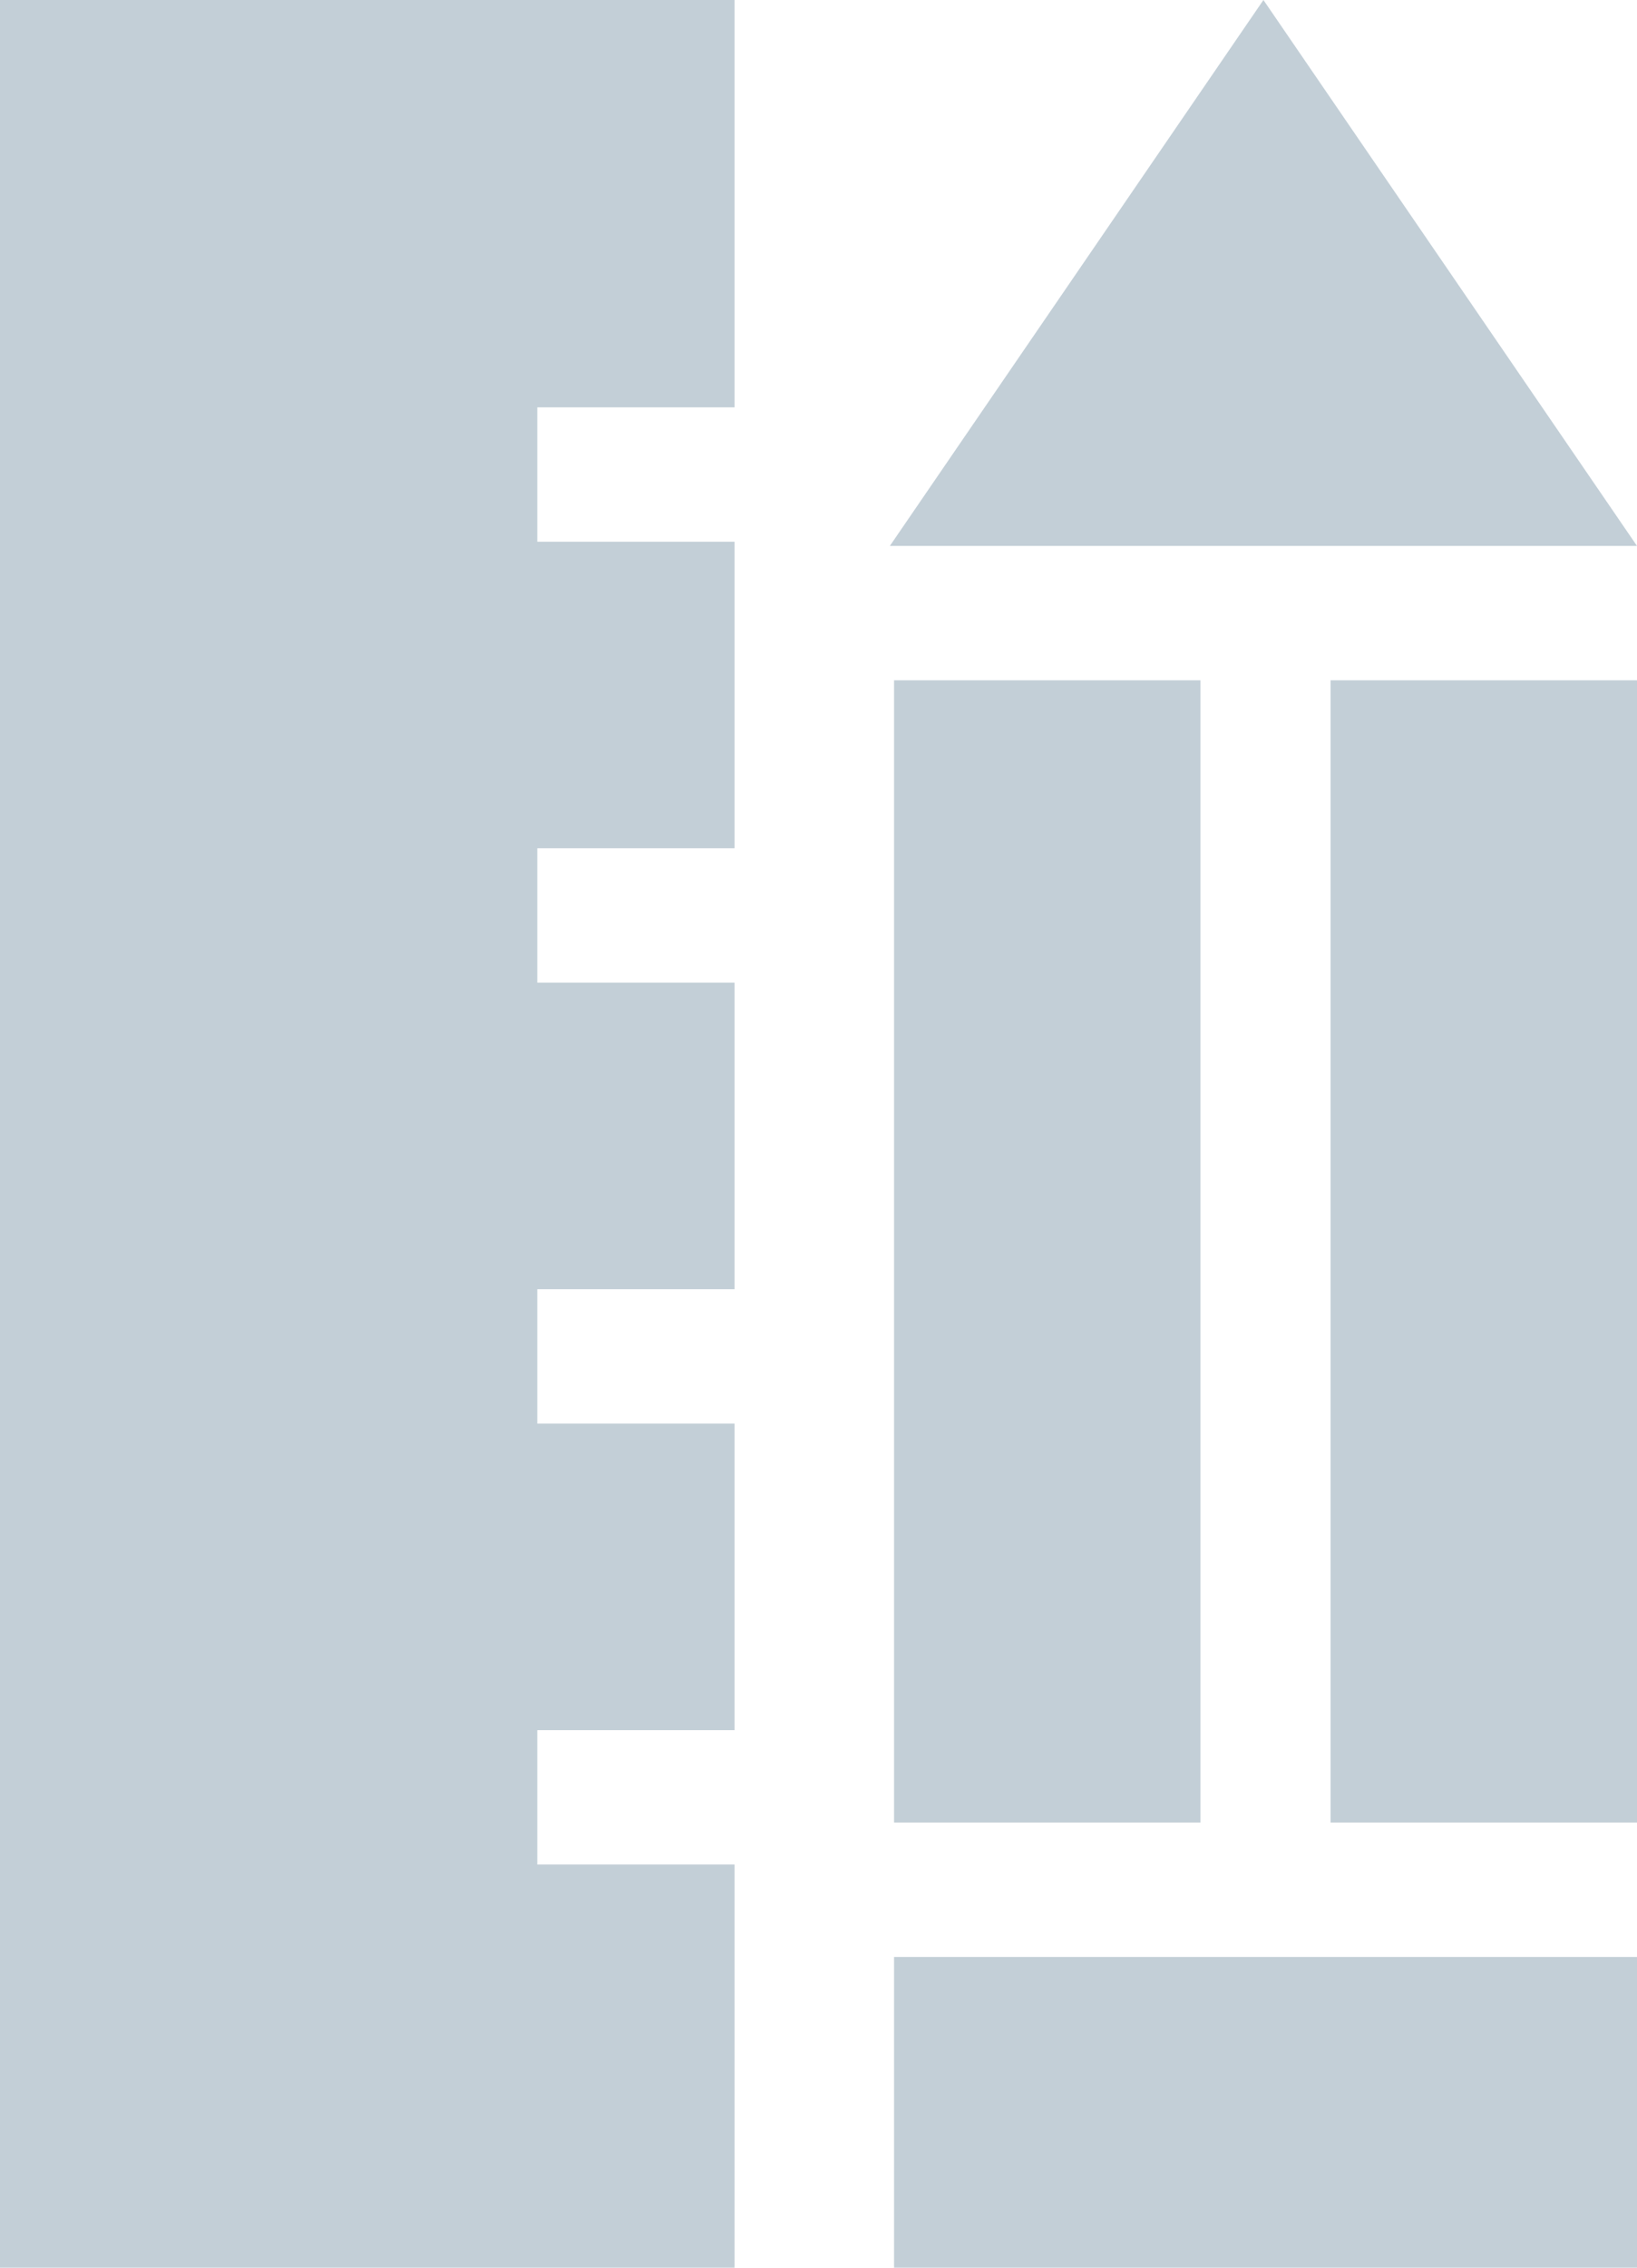 <?xml version="1.0" encoding="utf-8"?>
<!-- Generator: Adobe Illustrator 22.1.0, SVG Export Plug-In . SVG Version: 6.00 Build 0)  -->
<svg version="1.1" id="Layer_1" xmlns="http://www.w3.org/2000/svg" xmlns:xlink="http://www.w3.org/1999/xlink" x="0px" y="0px"
	 viewBox="0 0 39 54" style="enable-background:new 0 0 39 54;" xml:space="preserve">
<style type="text/css">
	.st0{fill-rule:evenodd;clip-rule:evenodd;}
</style>
<path d="M0,0h17.5v9.7h-4.7v3.2h4.7v7.3h-4.7v3.2h4.7v7.3h-4.7v3.2h4.7v7.3h-4.7v3.2h4.7V54H0V0z M31.7,43.4H39V16.2h-7.3V43.4z
	 M28.6,16.2h-7.3v27.2h7.3V16.2z M21.3,54H39v-7.4H21.3V54z M30.1,0l-8.9,13v0H39v0L30.1,0z"  fill="#c3cfd7" />
</svg>
